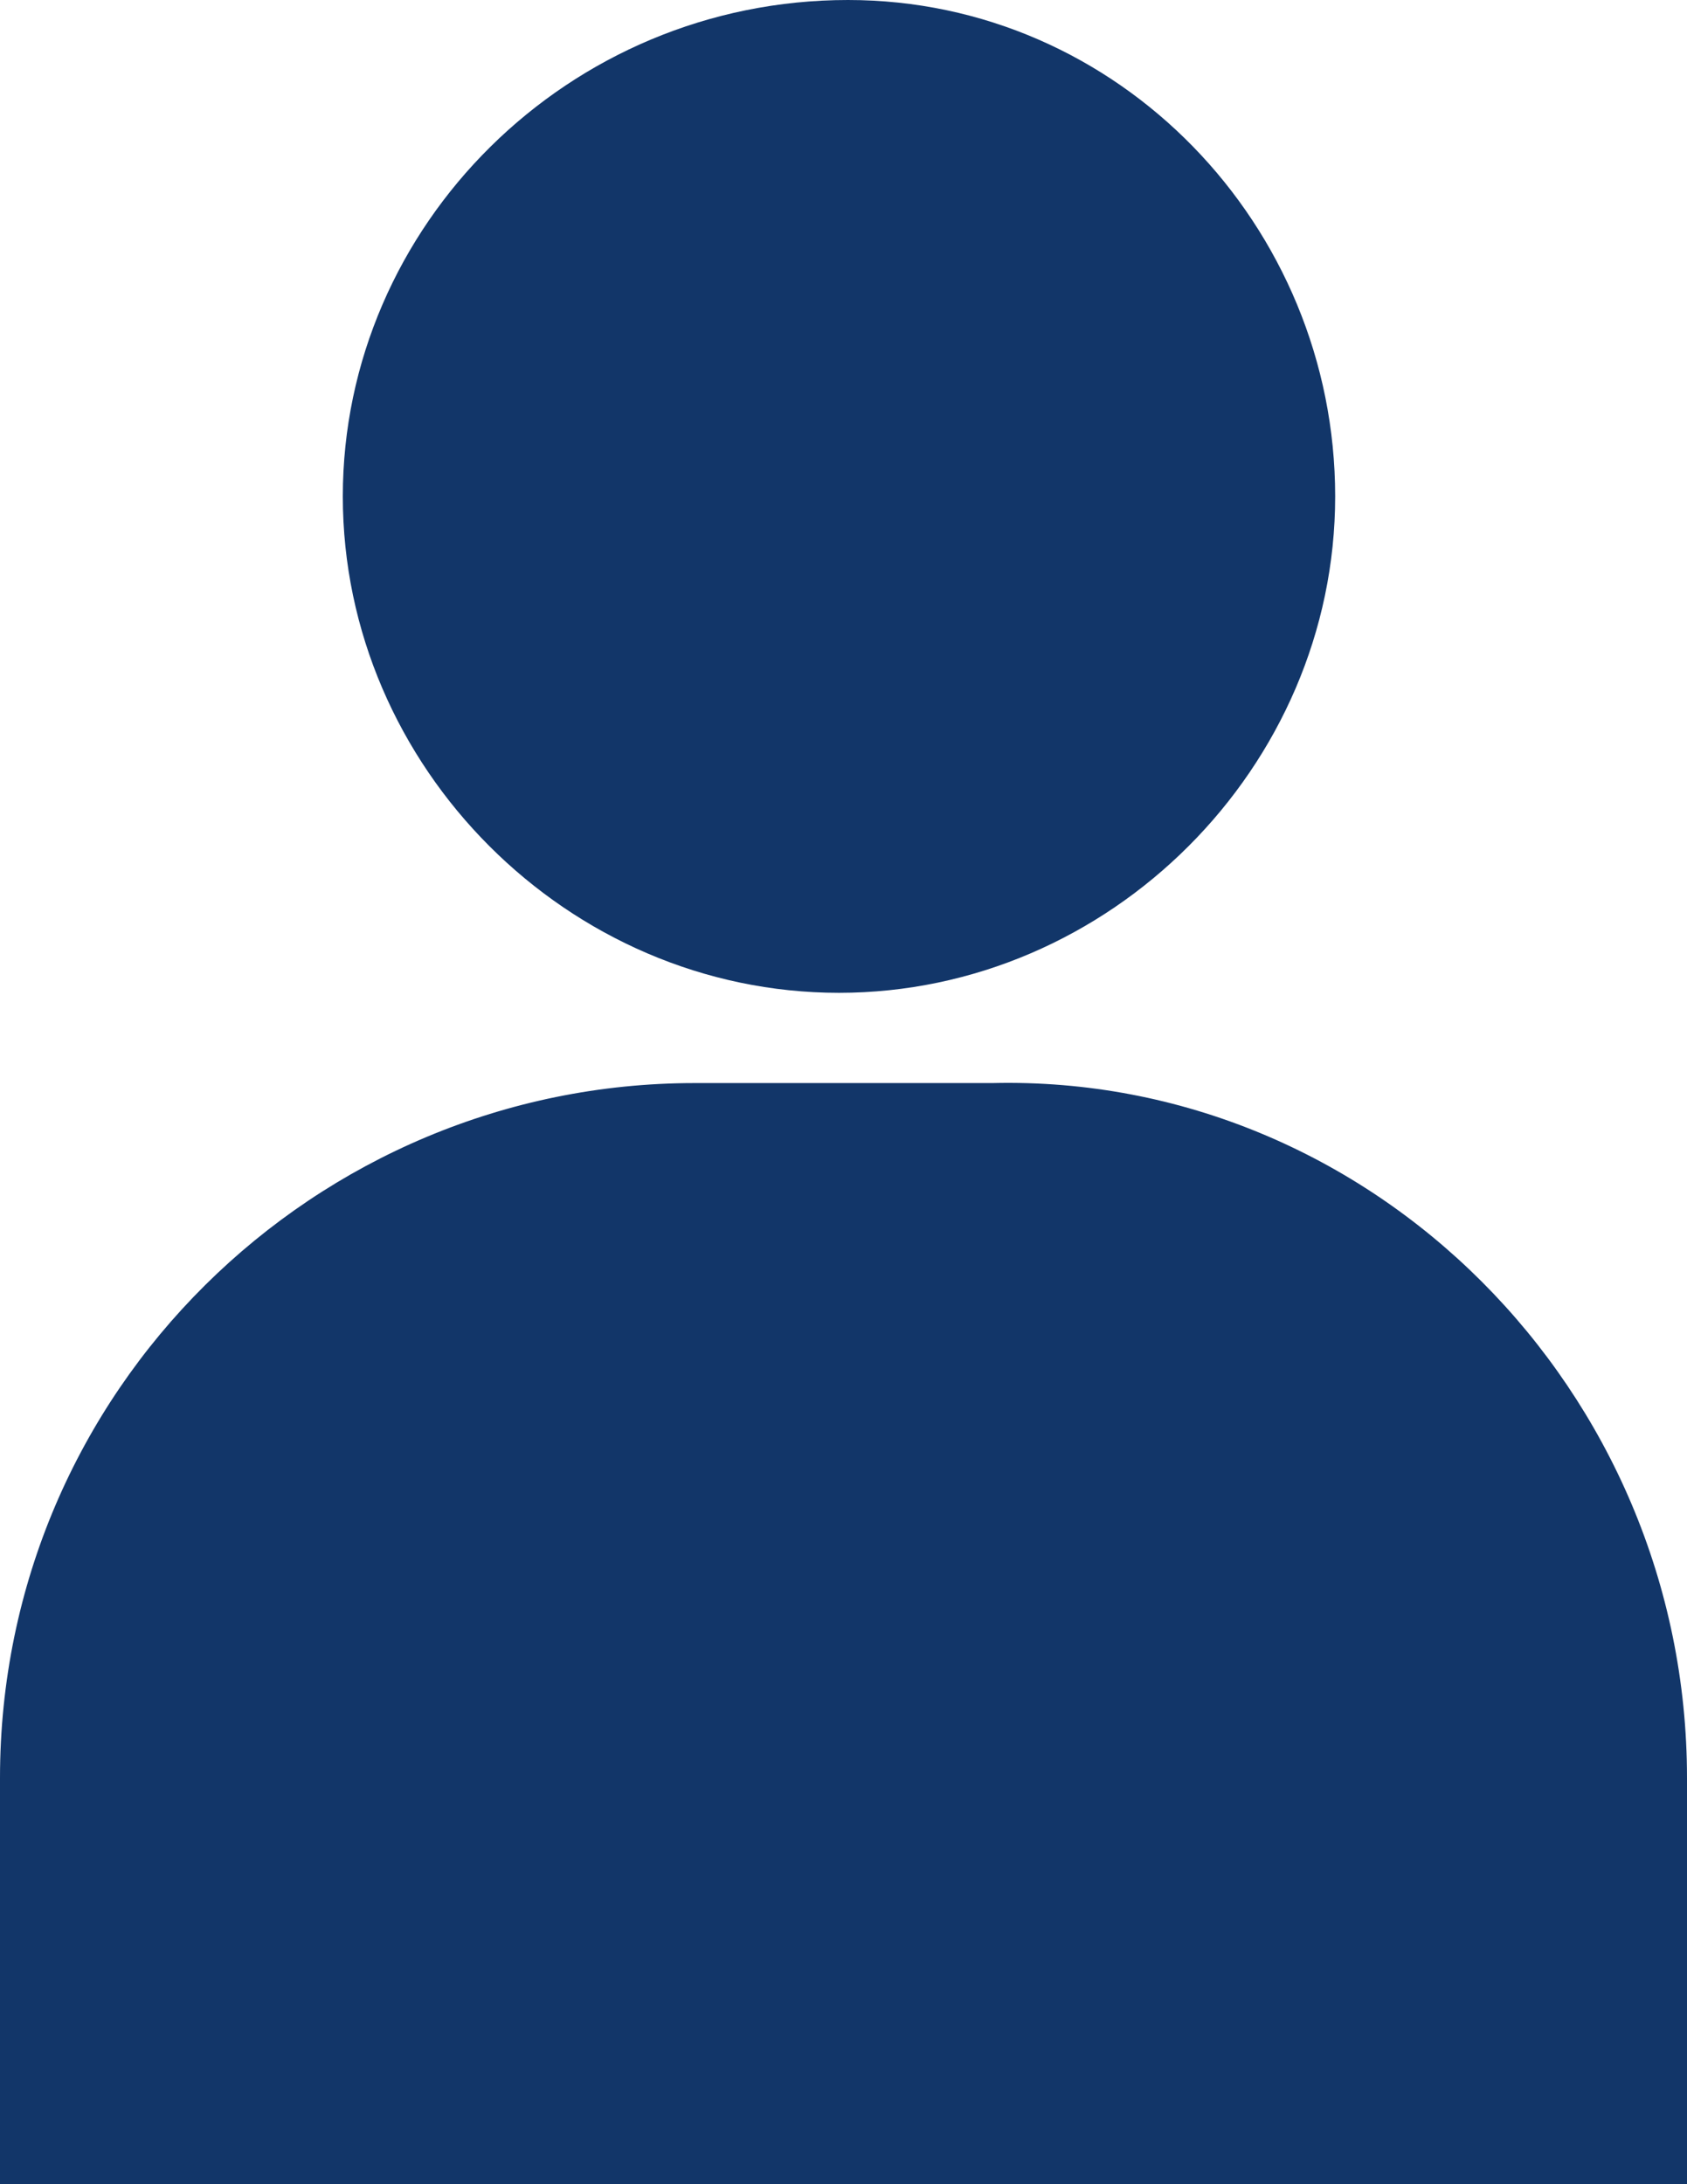 <?xml version="1.0" encoding="utf-8"?>
<!-- Generator: Adobe Illustrator 28.0.0, SVG Export Plug-In . SVG Version: 6.00 Build 0)  -->
<svg version="1.1" id="圖層_1" xmlns="http://www.w3.org/2000/svg" xmlns:xlink="http://www.w3.org/1999/xlink" x="0px" y="0px"
	 viewBox="0 0 18.7 24.2" style="enable-background:new 0 0 18.7 24.2;" xml:space="preserve">
<style type="text/css">
	.st0{fill:#123669;}
</style>
<g>
	<g>
		<path class="st0" d="M18.7,19.7v4.5H0v-4.5c0-4.3,3.5-7.7,7.7-7.7H11C15.2,11.9,18.7,15.4,18.7,19.7z"/>
		<path class="st0" d="M14.8,5.5c0,3-2.5,5.5-5.5,5.5c-3,0-5.5-2.5-5.5-5.5S6.3,0,9.4,0C12.4,0,14.8,2.5,14.8,5.5z"/>
	</g>
</g>
</svg>
